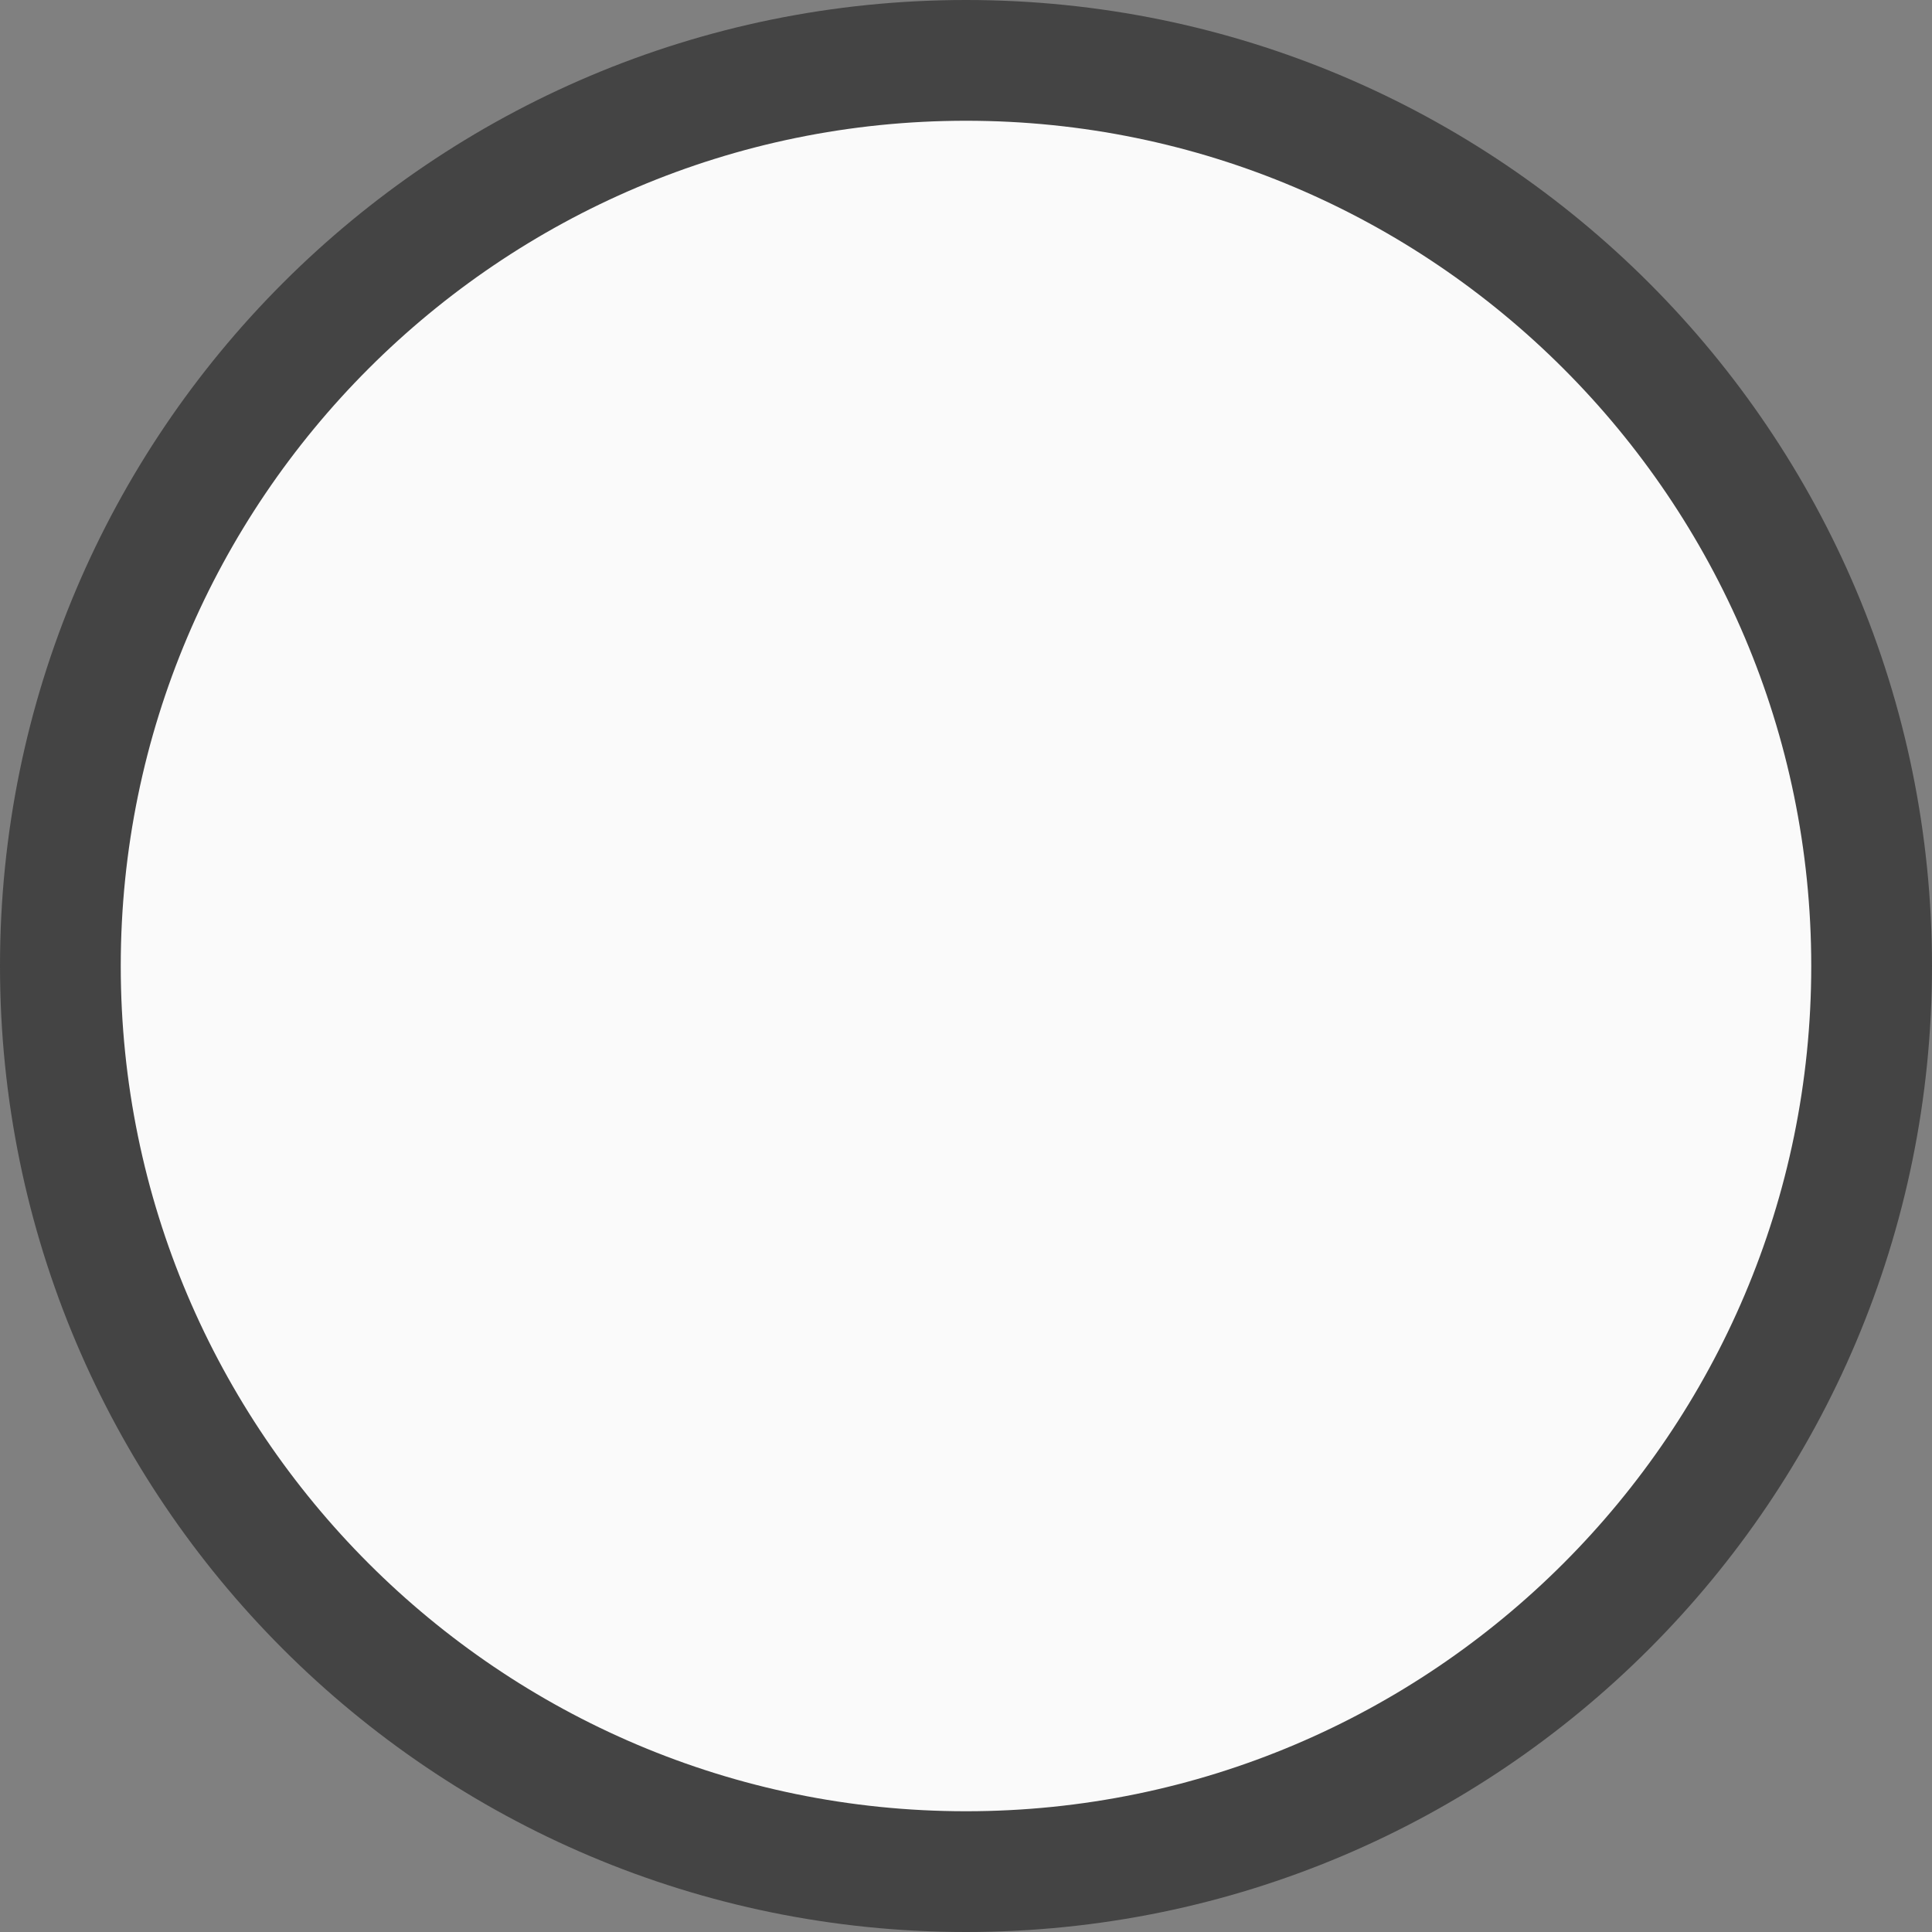 <?xml version="1.0" encoding="UTF-8" standalone="no"?>
<svg width="16" height="16" viewBox="0 0 16 16" fill="none" xmlns="http://www.w3.org/2000/svg"><rect x="0" y="0" width="16" height="16" fill="#808080" stroke="none"/><circle fill="#FAFAFA" cx="8" cy="8" r="7.5" class="nfwns" xmlns="http://www.w3.org/2000/svg" /><path fill="#444444" d="M16,8c0,4.418-3.582,8-8,8s-8-3.582-8-8s3.582-8,8-8S16,3.582,16,8z M15,8c0-3.86-3.14-7-7-7S1,4.14,1,8s3.14,7,7,7S15,11.86,15,8z" class="fwns" xmlns="http://www.w3.org/2000/svg" /></svg>
